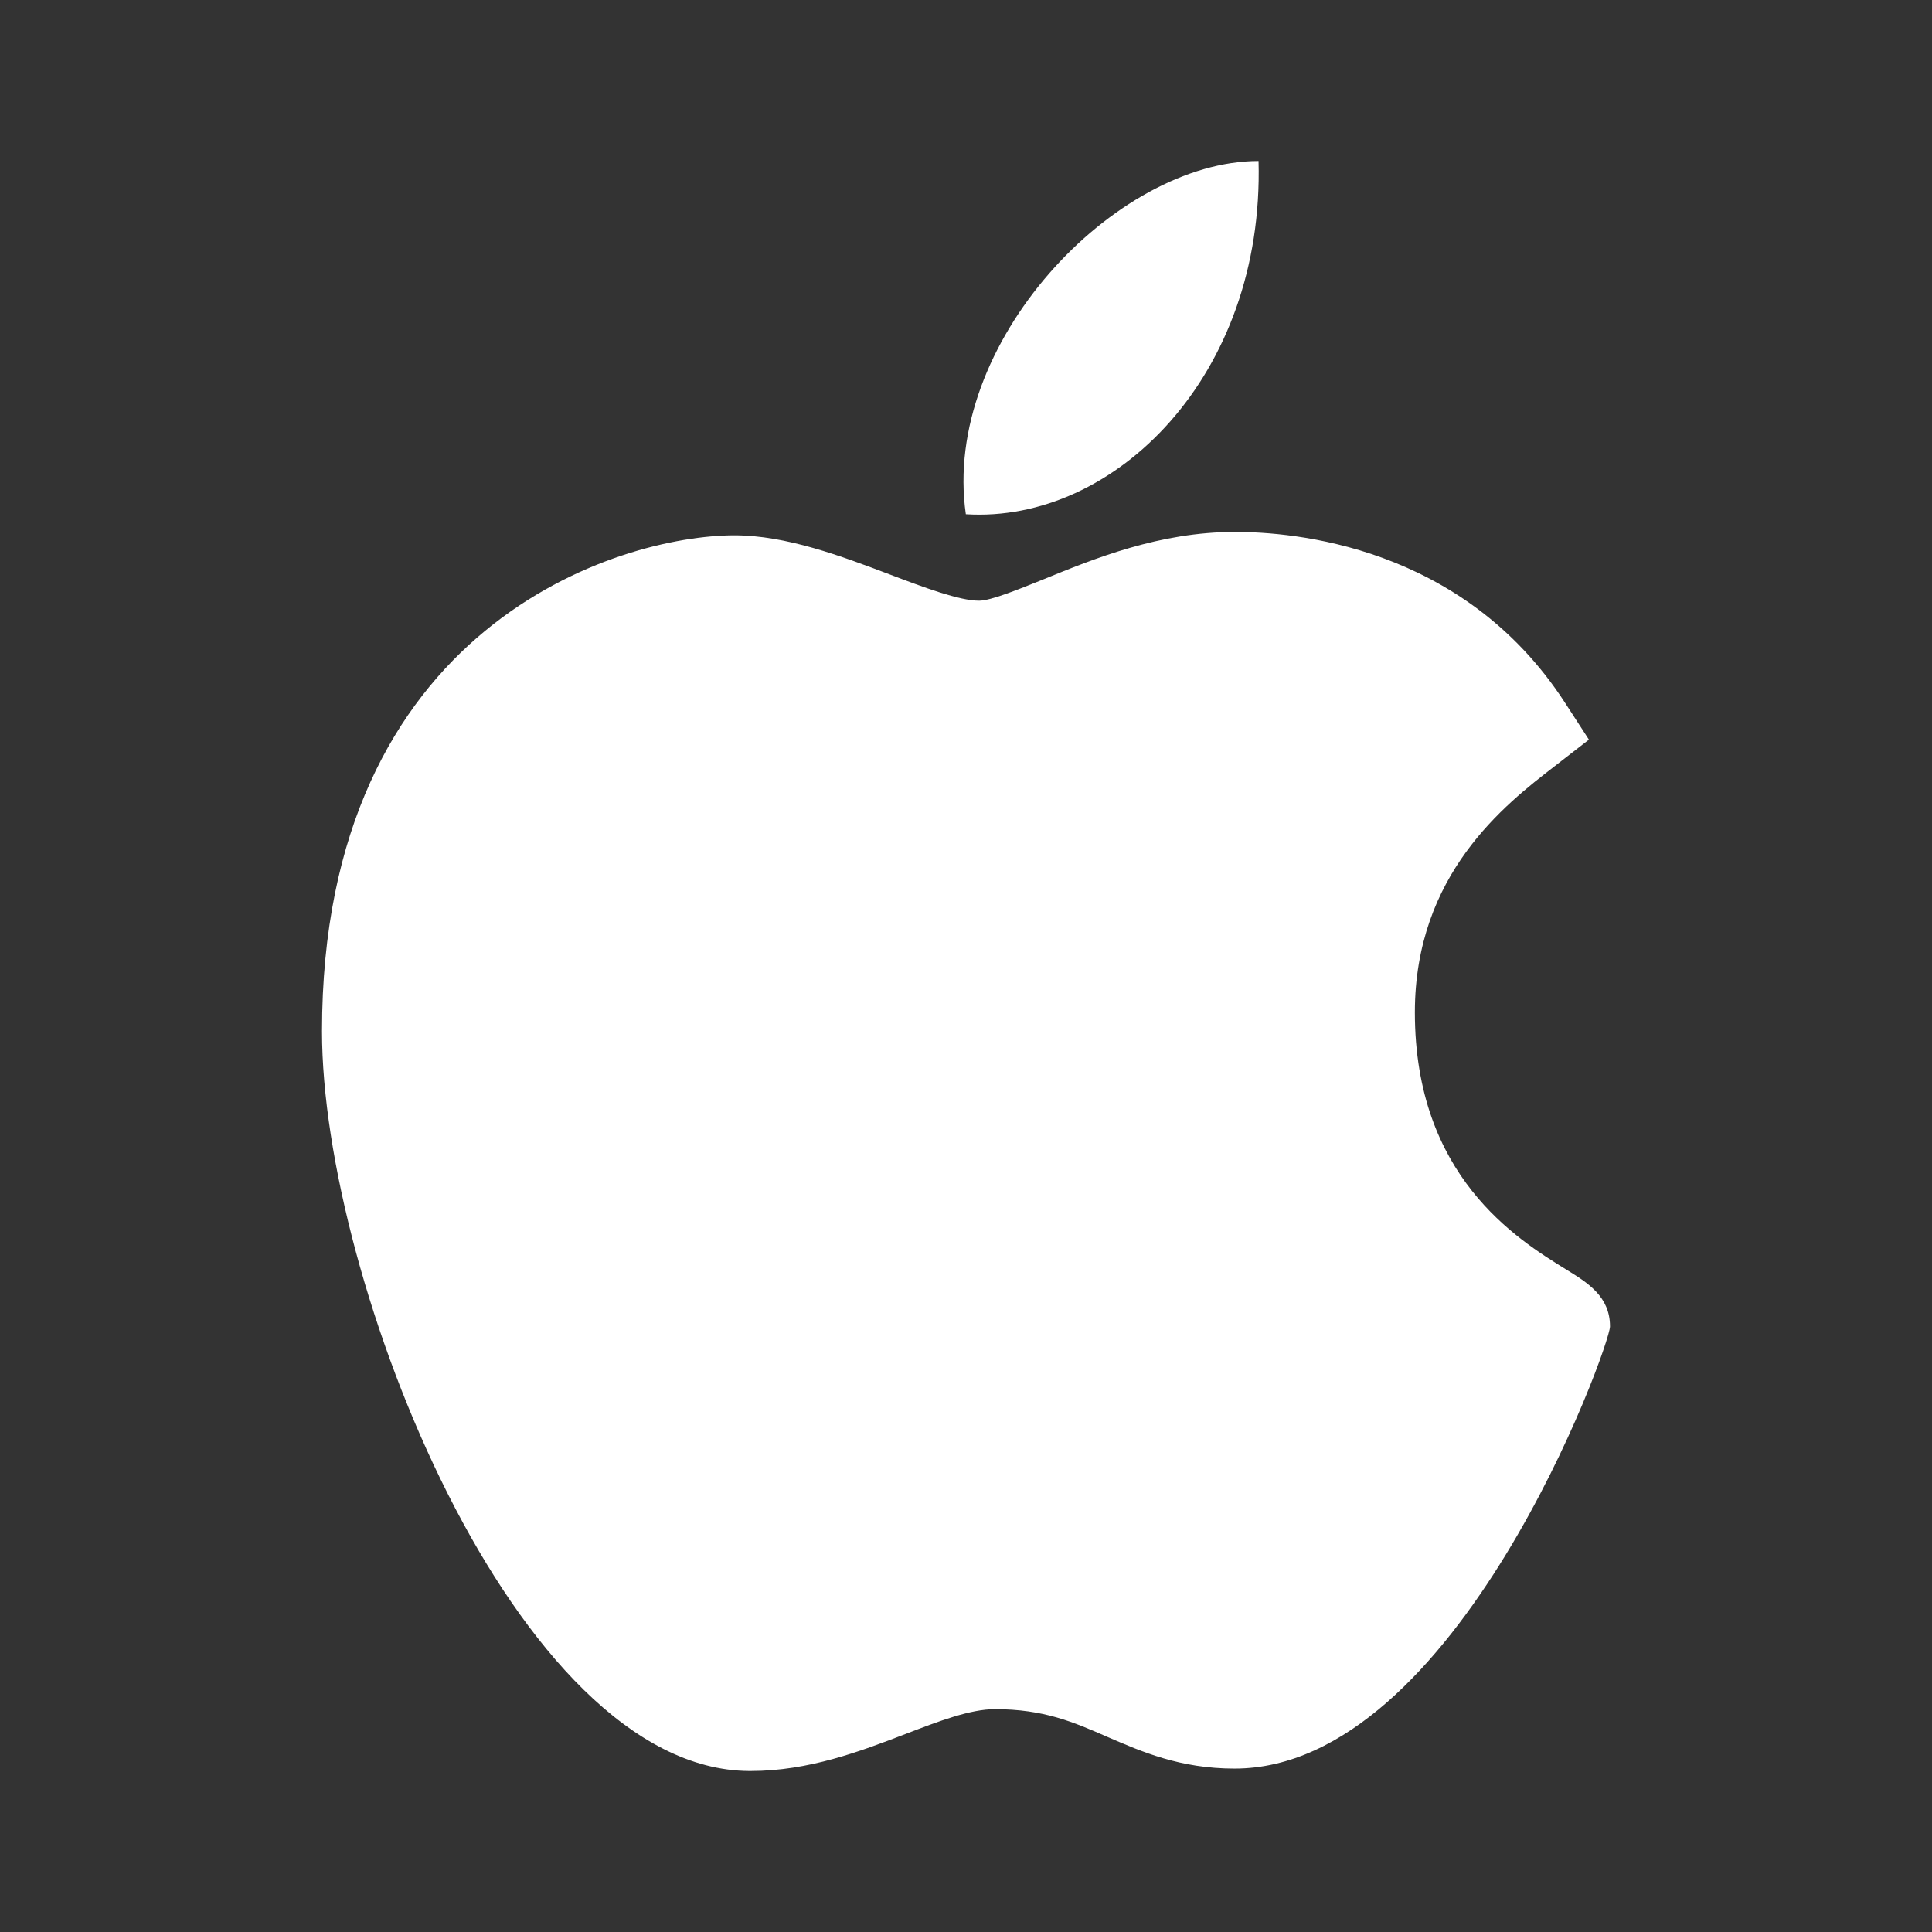 <svg width="12" height="12" viewBox="0 0 12 12" fill="none" xmlns="http://www.w3.org/2000/svg">
<rect x="0" y="0" width="12" height="12" fill="#333333" stroke="none"/>
<mask id="mask0_1206_2655" style="mask-type:alpha" maskUnits="userSpaceOnUse" x="0" y="0" width="12" height="12">
<rect width="12" height="12" fill="#C4C4C4"/>
</mask>
<g mask="url(#mask0_1206_2655)">
<path d="M4.653 11C3.201 10.991 2 7.953 2 6.406C2 3.879 3.849 3.325 4.562 3.325C4.883 3.325 5.226 3.454 5.529 3.569C5.74 3.649 5.959 3.731 6.081 3.731C6.154 3.731 6.325 3.661 6.477 3.6C6.8 3.468 7.202 3.304 7.67 3.304H7.673C8.023 3.304 9.083 3.382 9.72 4.364L9.869 4.594L9.655 4.76C9.348 4.997 8.788 5.431 8.788 6.288C8.788 7.305 9.422 7.696 9.726 7.884C9.861 7.967 10 8.052 10 8.239C10 8.361 9.049 10.985 7.668 10.985C7.33 10.985 7.091 10.88 6.88 10.789C6.667 10.696 6.484 10.616 6.179 10.616C6.026 10.616 5.83 10.691 5.625 10.77C5.343 10.878 5.024 11 4.662 11H4.653H4.653ZM7.817 1C7.853 2.33 6.925 3.252 5.999 3.194C5.846 2.133 6.925 1 7.817 1Z" fill="white"/>
</g>
</svg>
